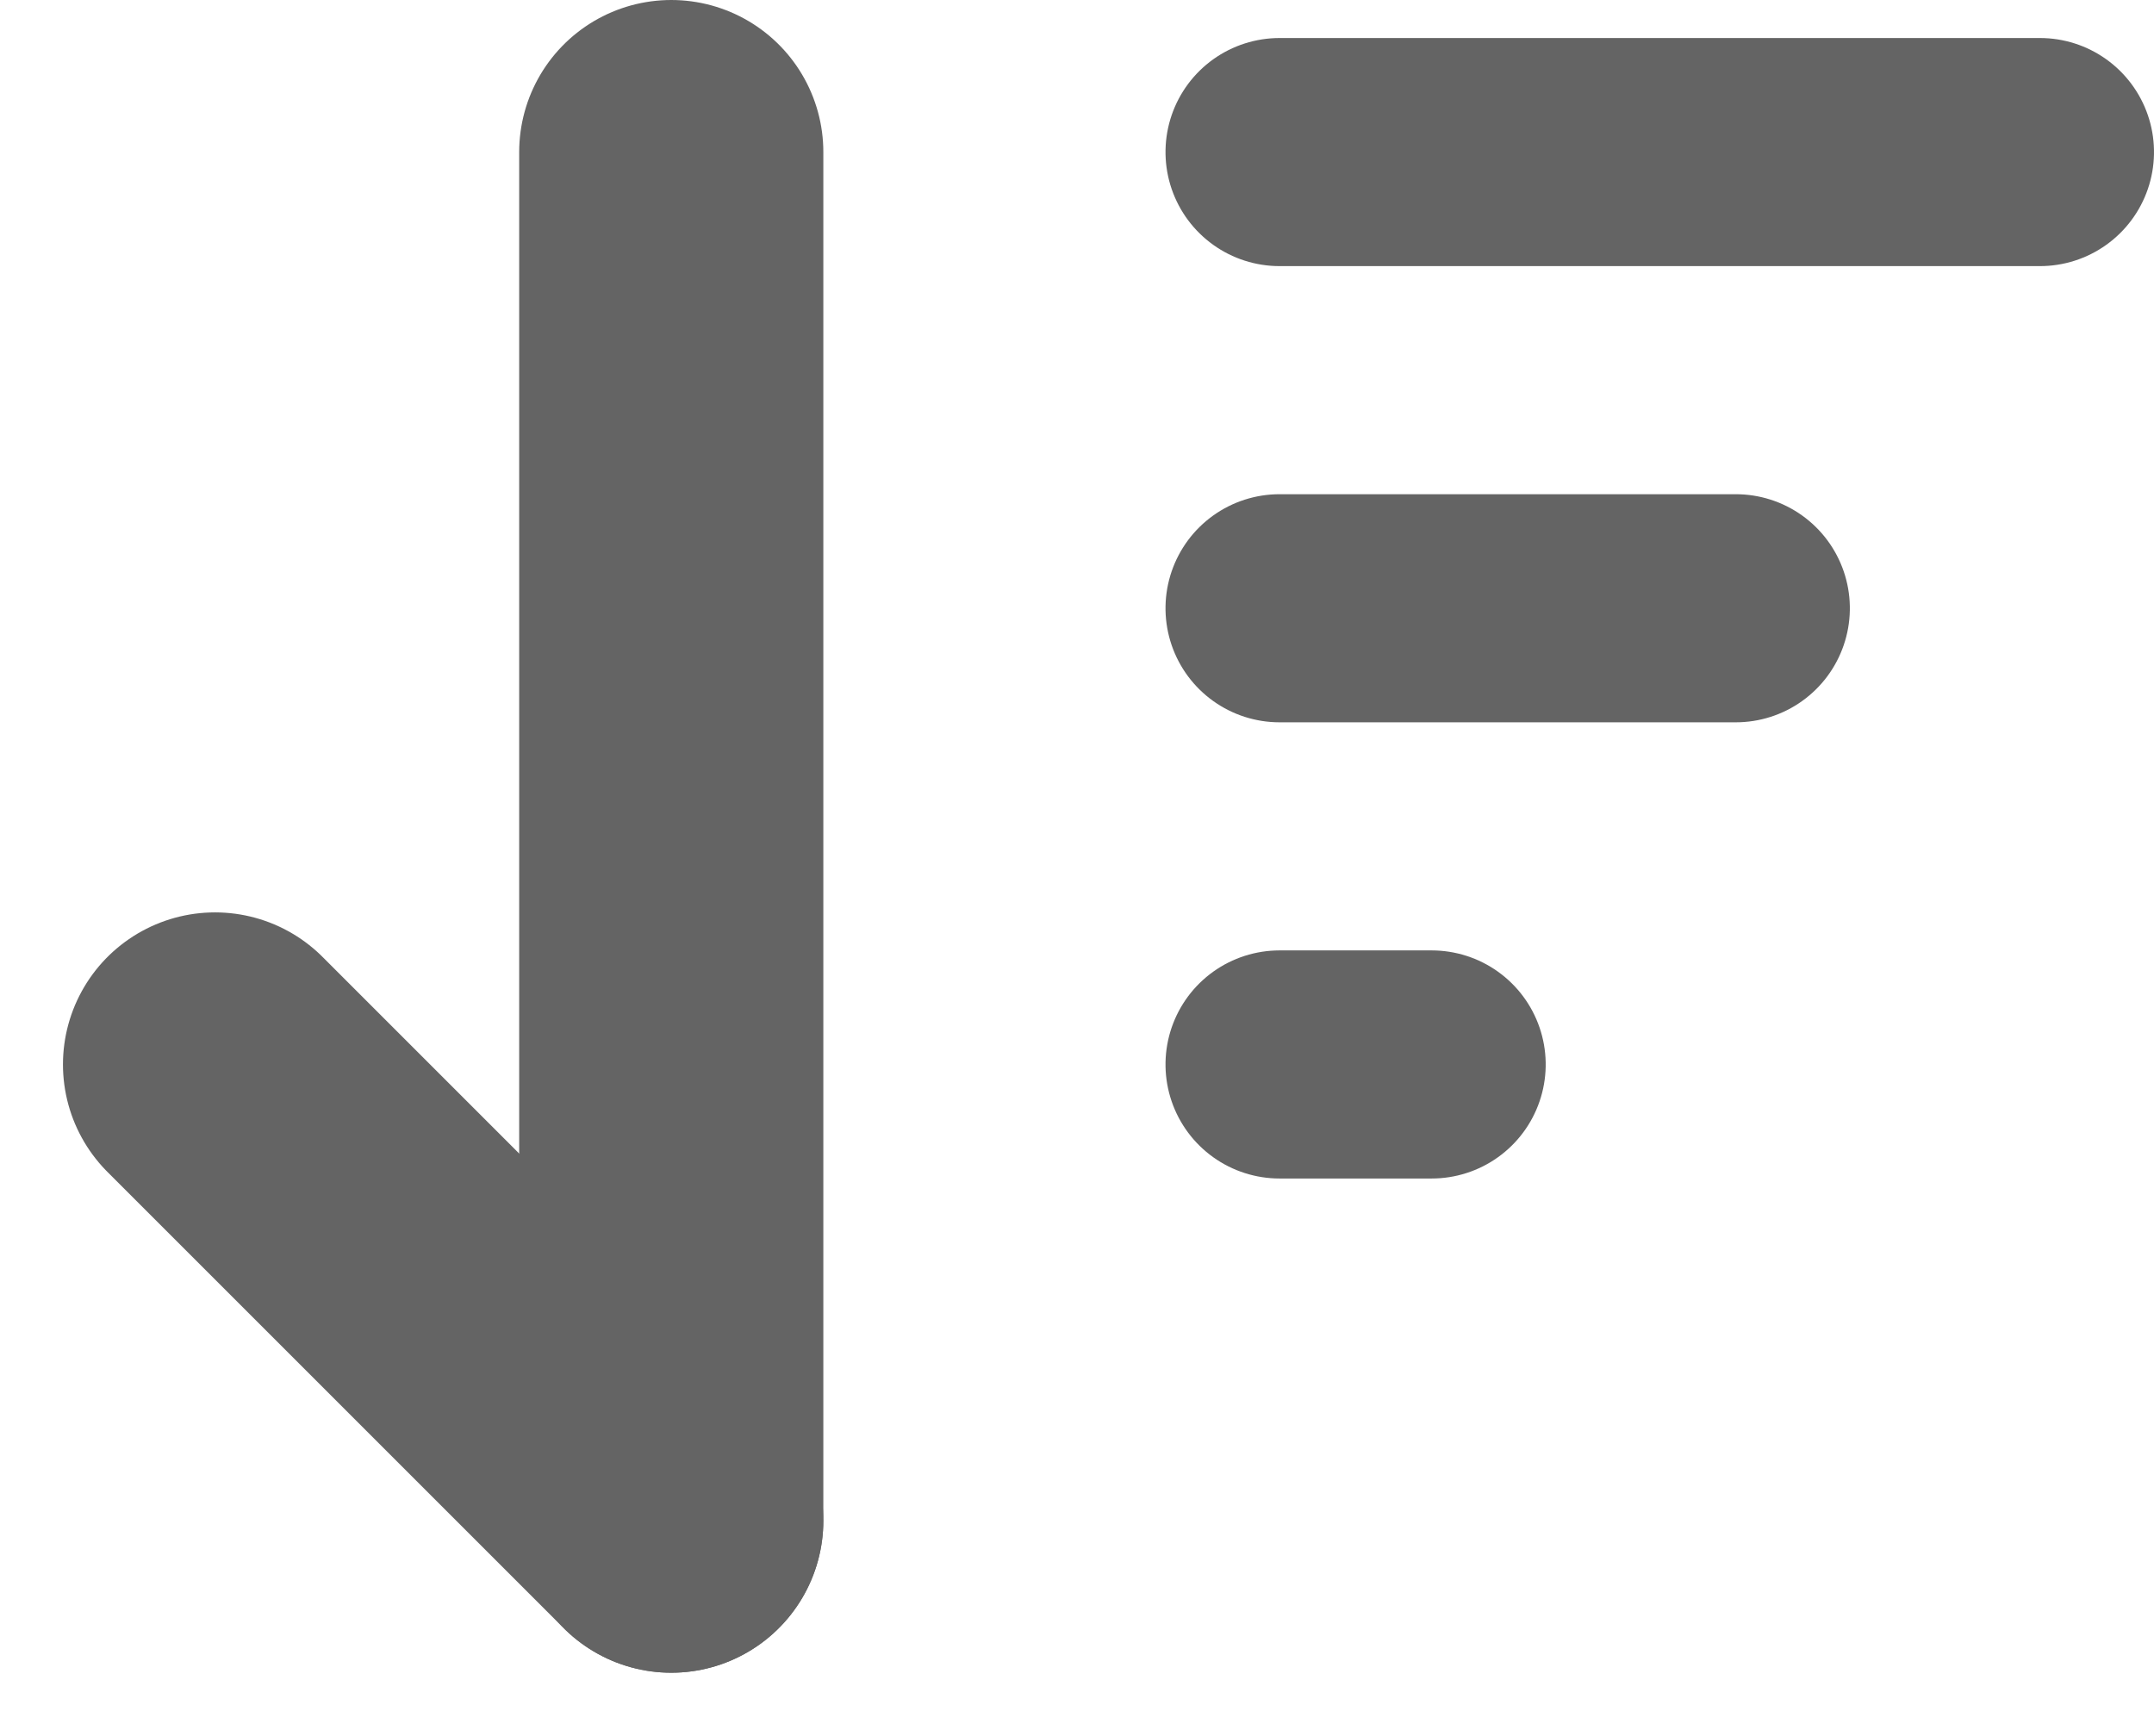 <svg xmlns="http://www.w3.org/2000/svg" width="14.164" height="11.414" viewBox="0 0 14.164 11.414">
  <g id="arrow" transform="translate(13.414 1) rotate(90)">
    <line id="Line_1" data-name="Line 1" x1="9" transform="translate(0 9)" fill="none" stroke="#646464" stroke-linecap="round" stroke-width="2"/>
    <line id="Line_2" data-name="Line 2" y1="3" x2="3" transform="translate(6 9)" fill="none" stroke="#646464" stroke-linecap="round" stroke-width="2"/>
    <line id="Line_1278" data-name="Line 1278" y2="5" fill="none" stroke="#646464" stroke-linecap="round" stroke-width="1.5"/>
    <line id="Line_1279" data-name="Line 1279" y2="3" transform="translate(3 2)" fill="none" stroke="#646464" stroke-linecap="round" stroke-width="1.5"/>
    <line id="Line_1280" data-name="Line 1280" y2="1" transform="translate(6 4)" fill="none" stroke="#646464" stroke-linecap="round" stroke-width="1.5"/>
  </g>
</svg>
